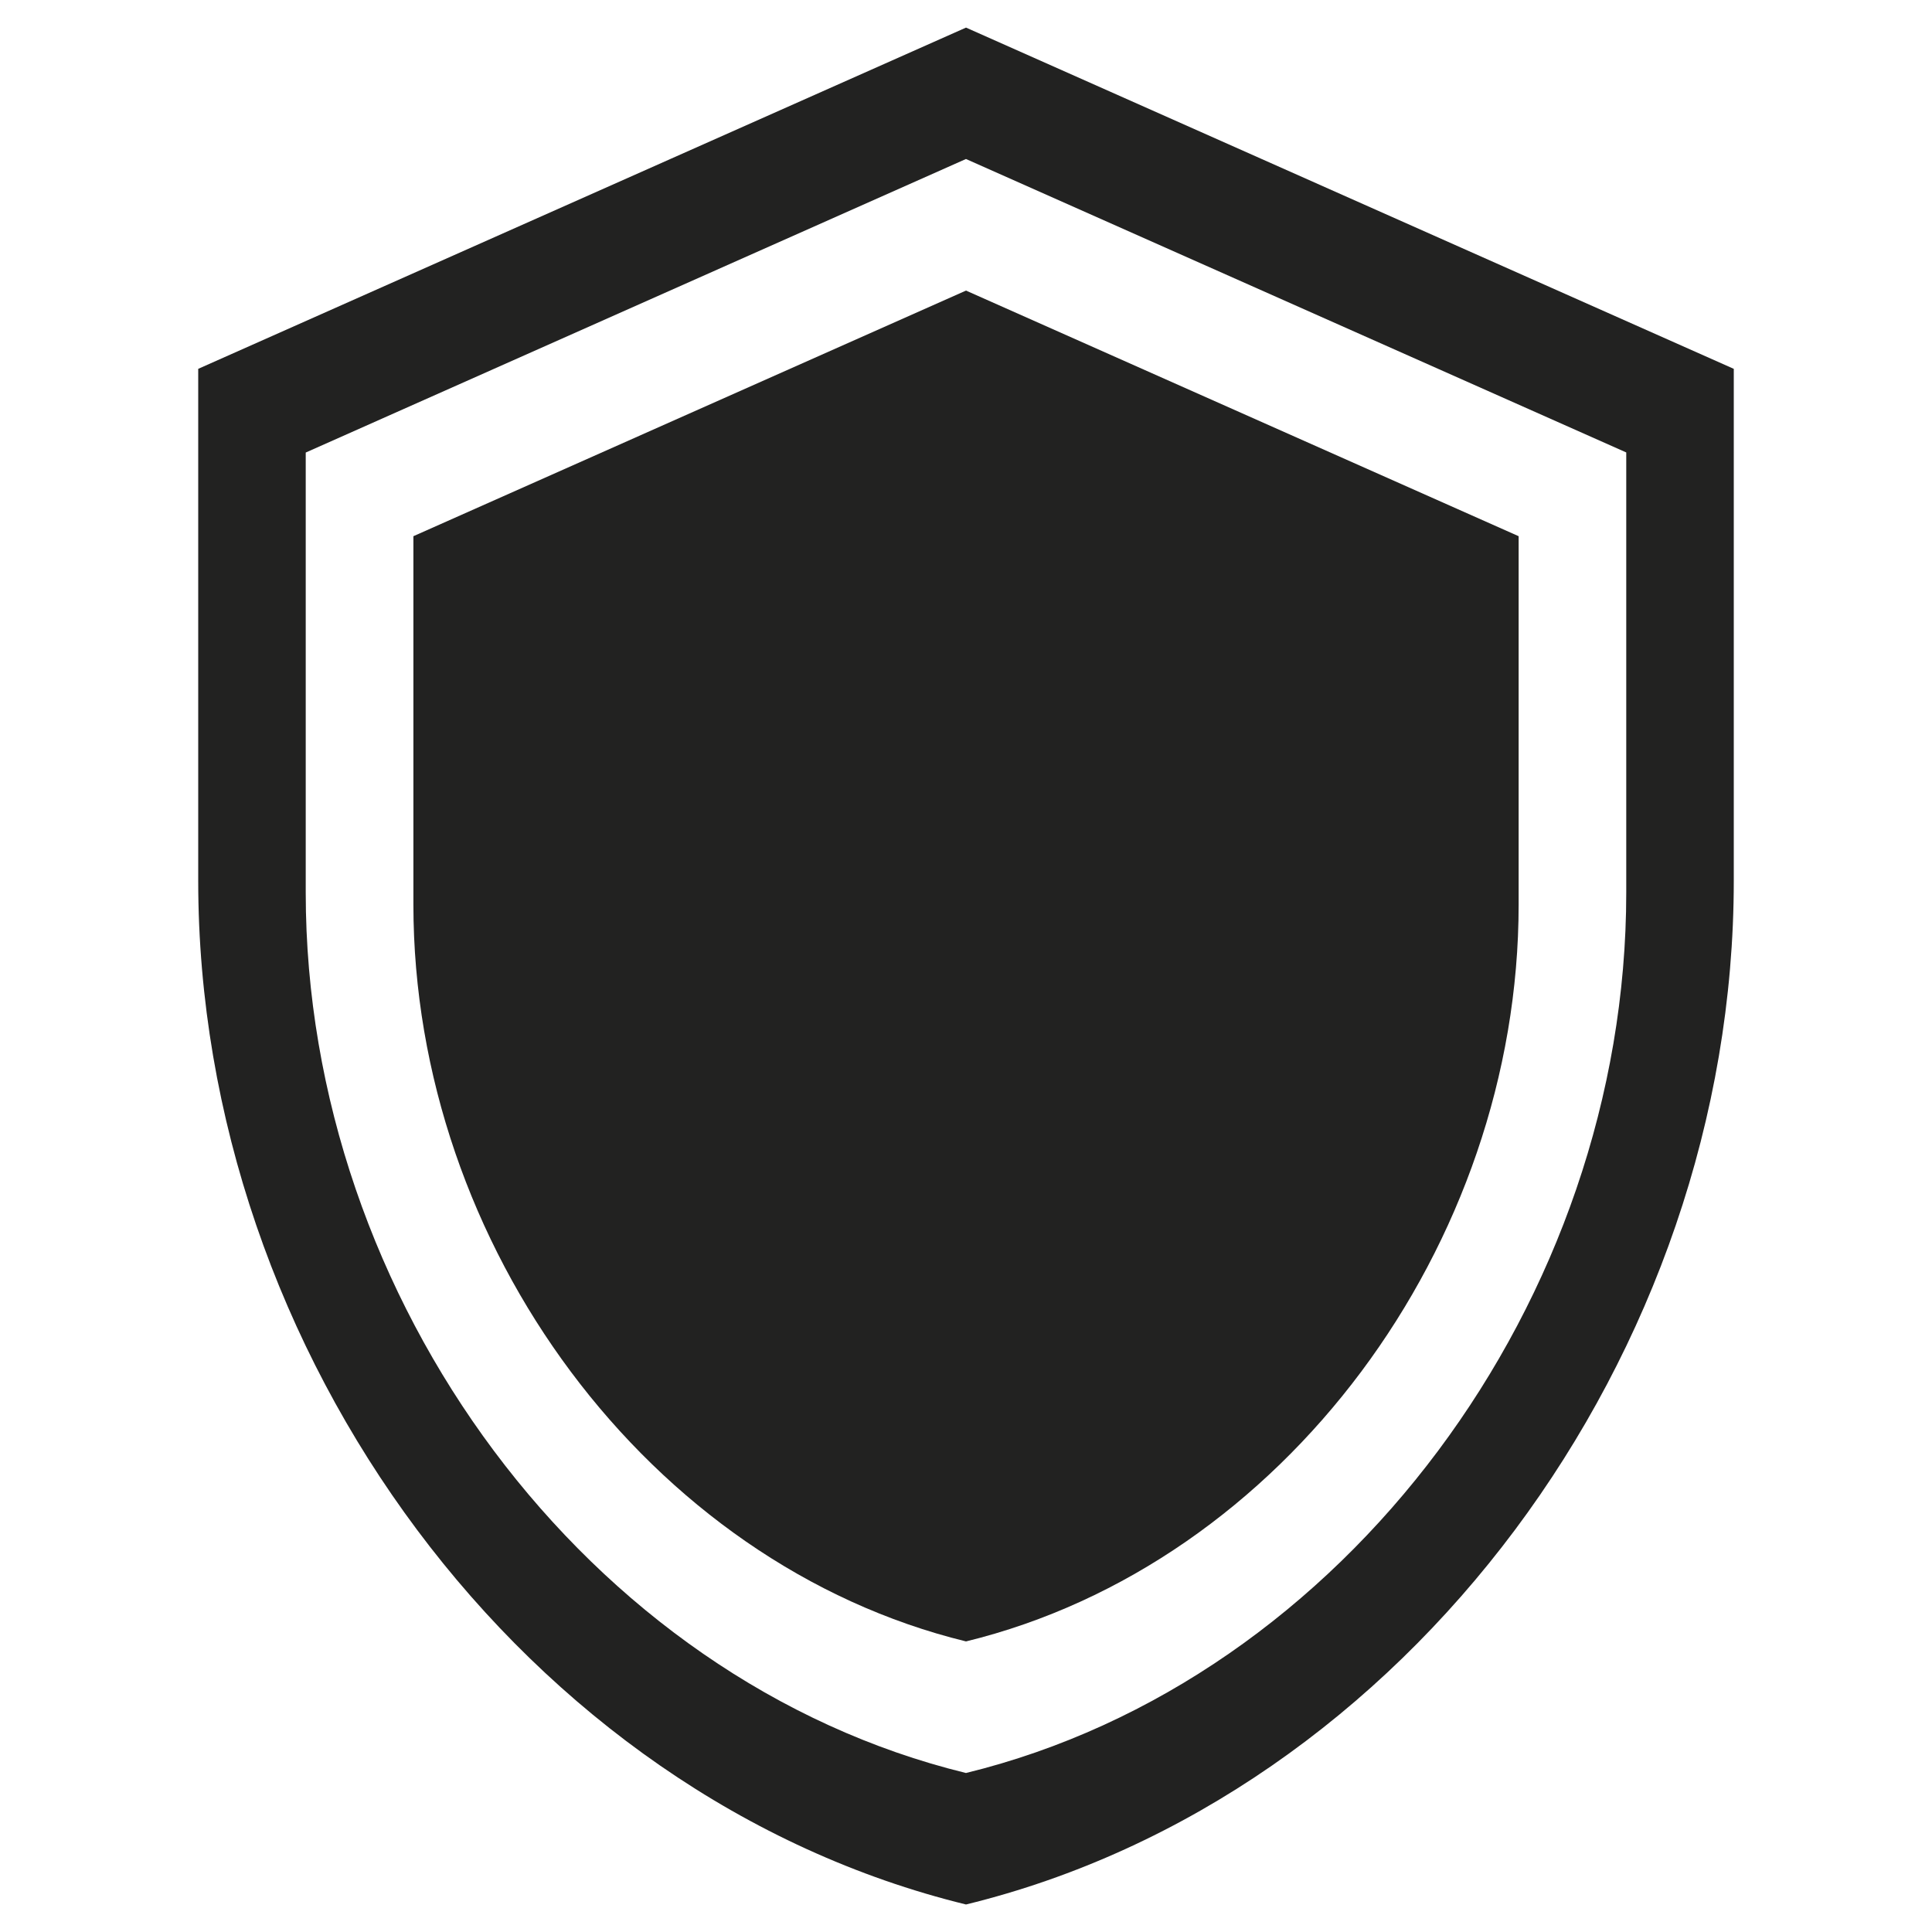 <svg id="Layer_1" data-name="Layer 1" xmlns="http://www.w3.org/2000/svg" viewBox="0 0 992.13 992.13"><defs><style>.cls-1{fill:#222221;}</style></defs><title>Bridgestone icons 2020_correct-dev-names</title><path class="cls-1" d="M496.07,14.17,101.79,189.41V452.25C101.79,695.39,270,922.76,496.07,978c226.05-55.19,394.27-282.56,394.27-525.7V189.41ZM835.12,458.39c0,209.09-144.67,404.62-339.07,452.09C301.65,863,157,667.48,157,458.39v-226L496.05,81.65,835.12,232.34Z"/><path class="cls-1" d="M212.29,464.53c0,175,121.08,338.65,283.78,378.38,162.71-39.73,283.79-203.38,283.79-378.38V275.35L496.07,149.22,212.29,275.35Z"/></svg>